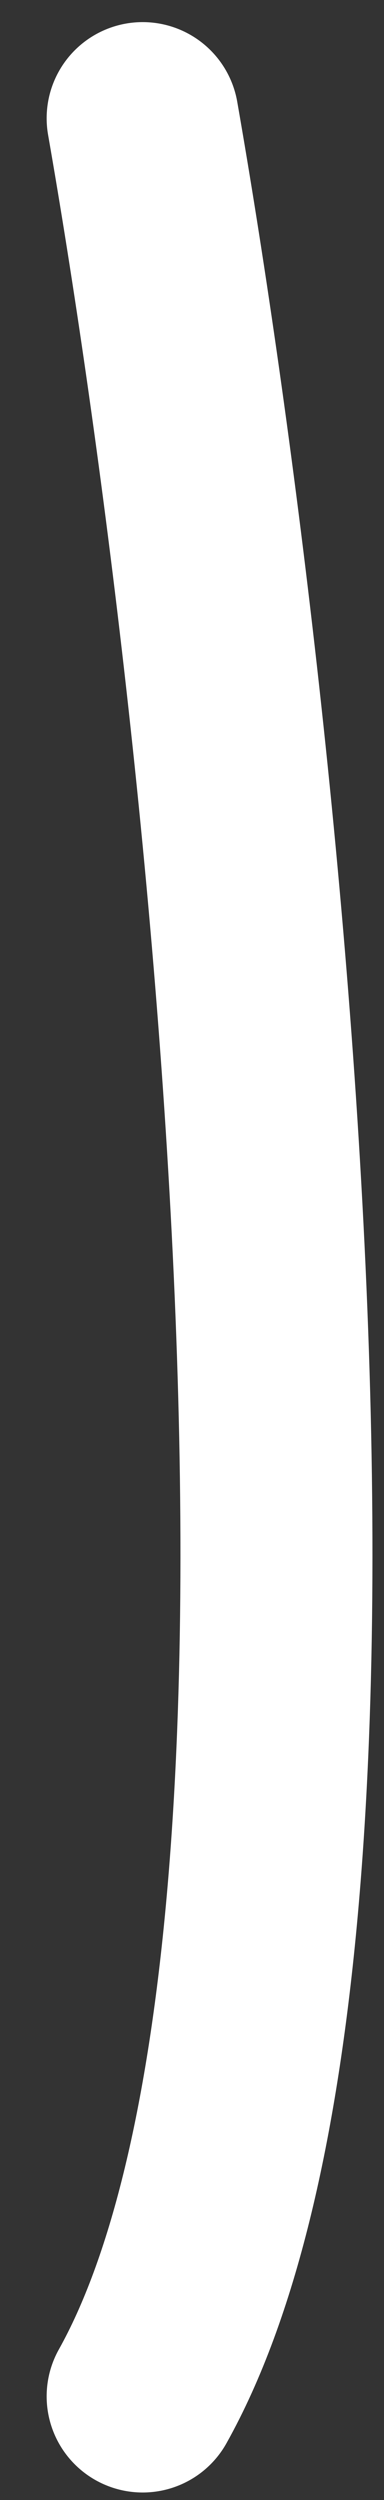 <svg width="2" height="13" viewBox="0 0 2 13" fill="none" xmlns="http://www.w3.org/2000/svg">
<rect x="0" y="0" width="2" height="13" fill="#333333" stroke="none"/>
<path d="M0.743 0.615C1.269 3.624 2.005 10.205 0.743 12.461" stroke="white" stroke-linecap="round"/>
</svg>
